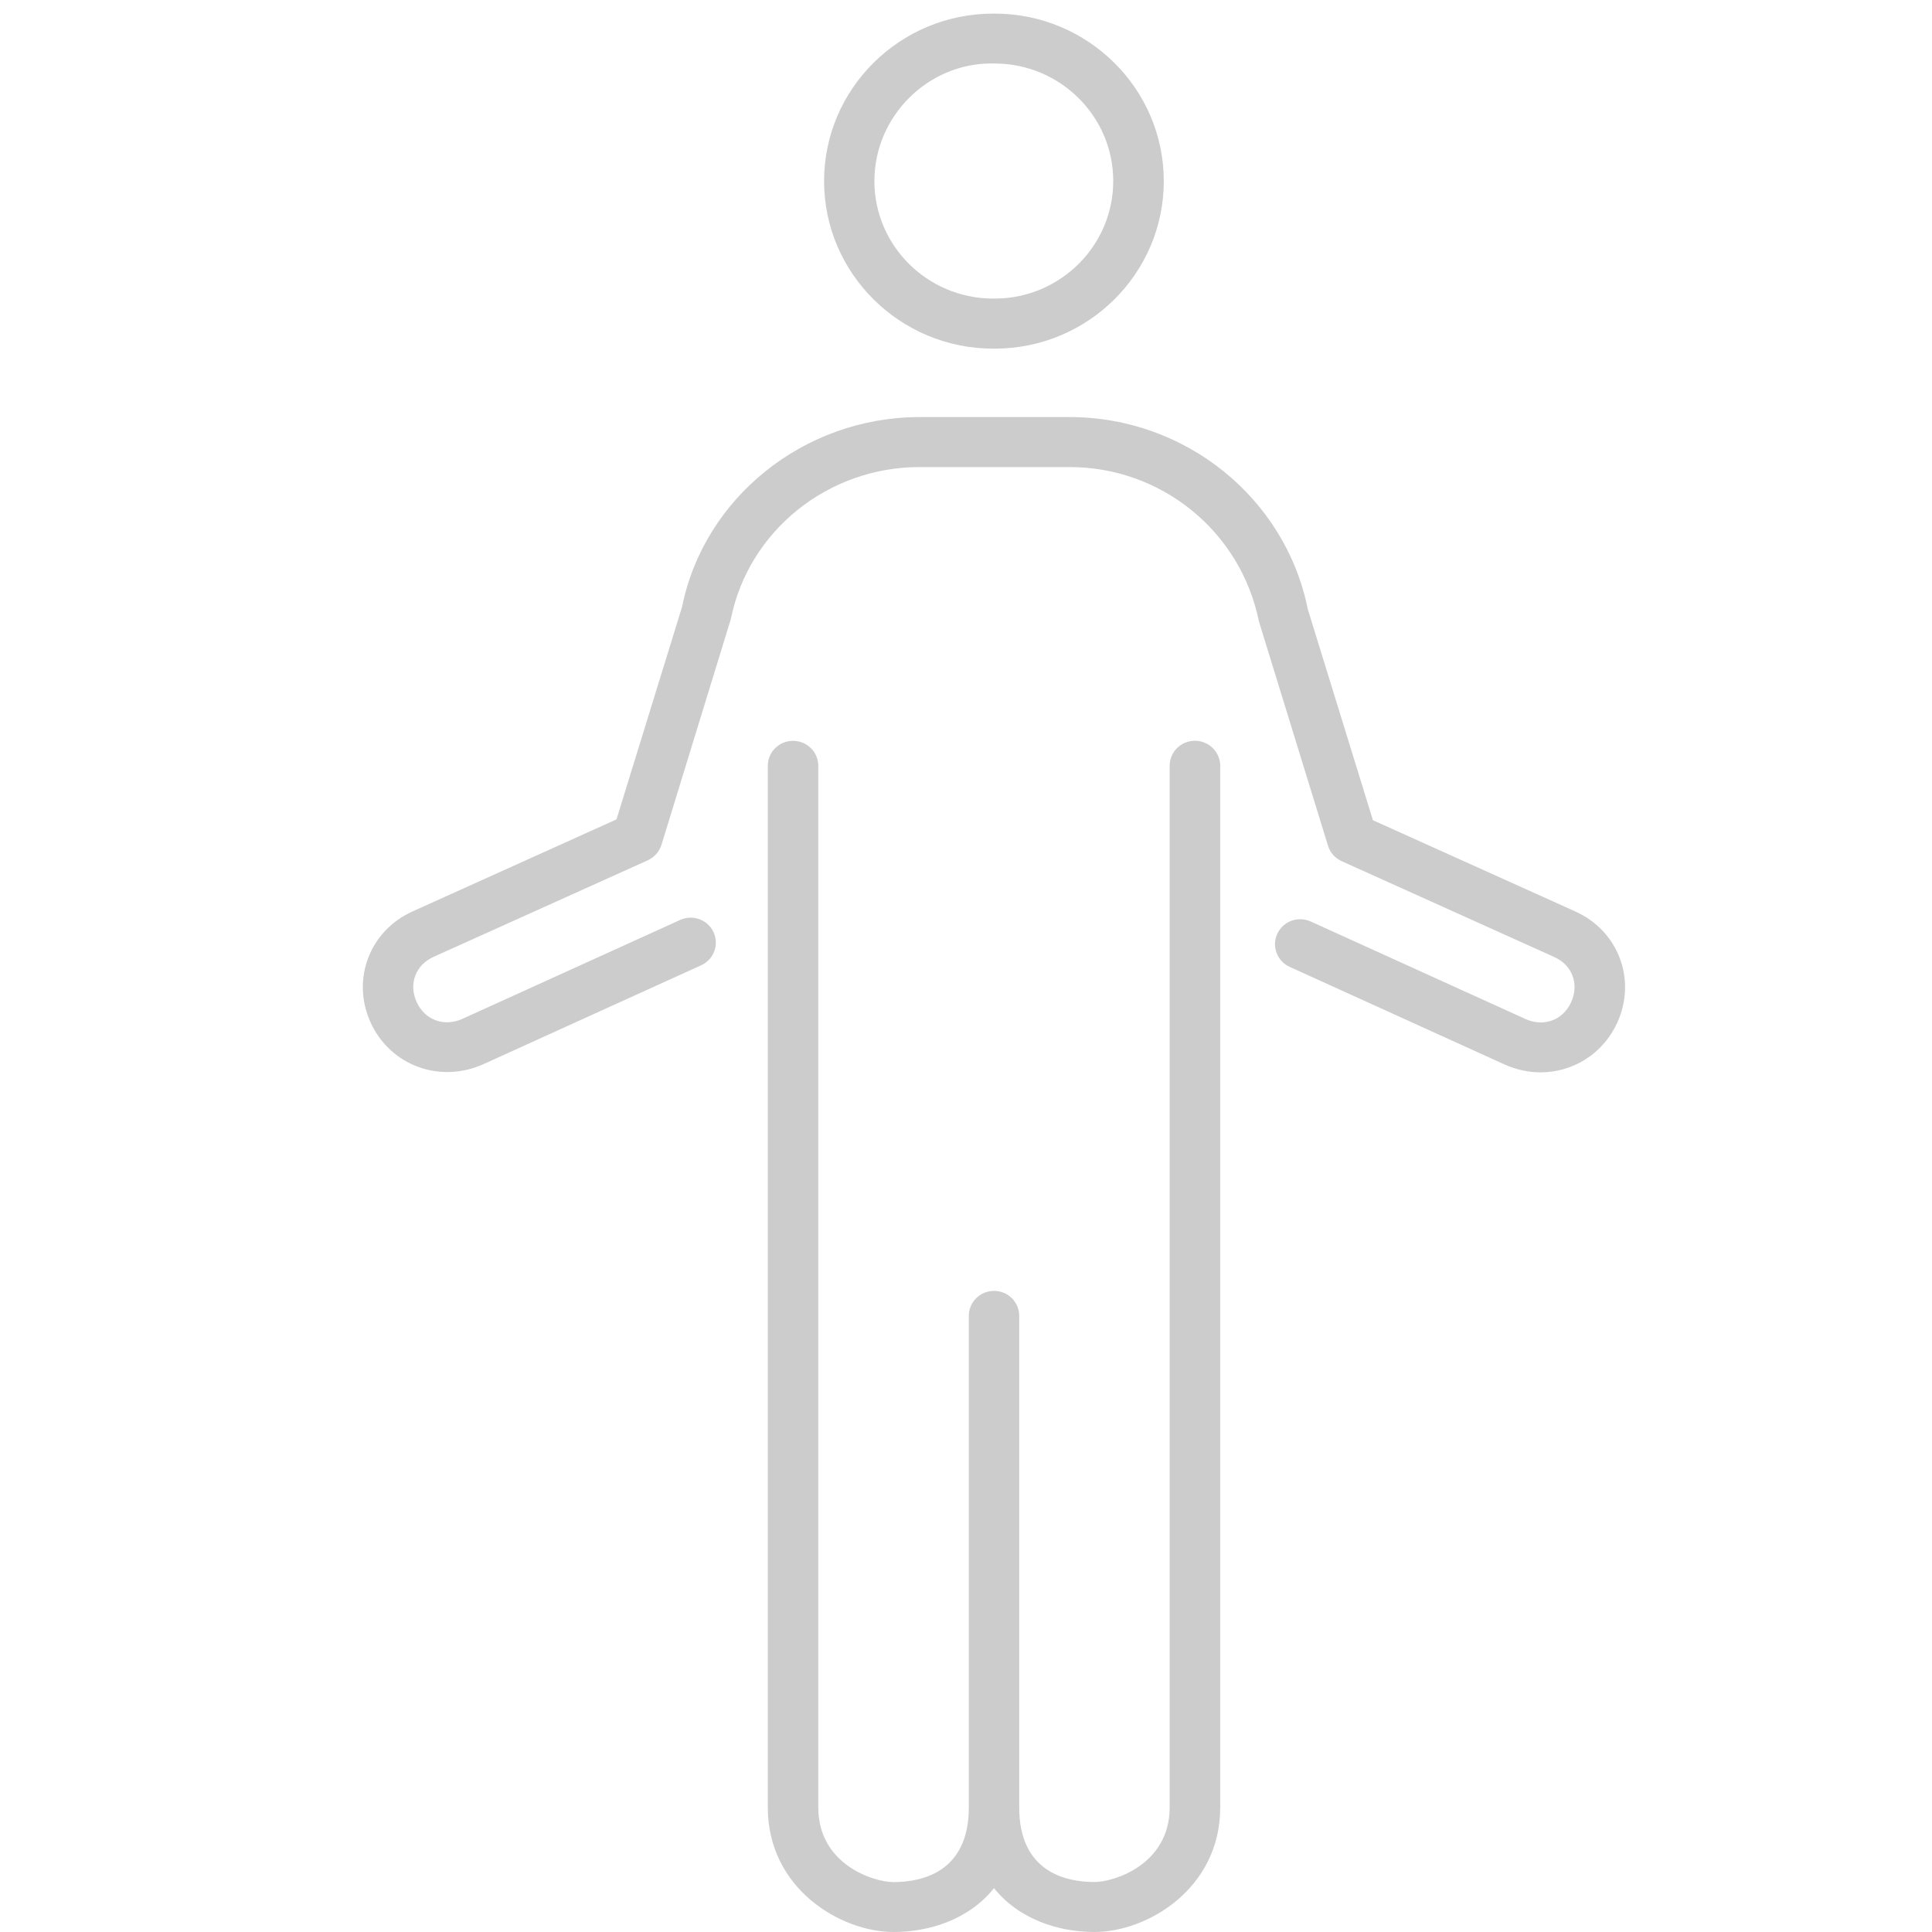 <svg height="24" viewBox="0 0 24 24" width="24" xmlns="http://www.w3.org/2000/svg"><path d="m12.338 4.331h.018c1.159 0 2.101-.933 2.101-2.081-0-1.147-.942-2.081-2.101-2.081h-.018c-1.159 0-2.101.933-2.101 2.081 0 1.146.942 2.081 2.101 2.081zm-.023-3.543c.017.001.036.001.052.001.808.007 1.462.659 1.462 1.46 0 .8-.654 1.453-1.461 1.46-.015-.001-.03-.001-.044 0-.807-.007-1.462-.659-1.462-1.46.001-.805.662-1.46 1.453-1.461l0-0zm2.529 8.414c-.174 0-.314.139-.314.31v12.94c0 .707-.686.927-.935.927-.349 0-.934-.12-.934-.927v-6.106c0-.172-.14-.31-.313-.31s-.313.139-.313.31v6.107c0 .806-.586.927-.935.927-.25 0-.935-.22-.935-.927v-12.94c0-.171-.14-.31-.314-.31-.173 0-.313.139-.313.31v12.94c0 1.01.907 1.547 1.562 1.547.446 0 .938-.156 1.248-.545.311.389.803.545 1.248.545.655 0 1.562-.538 1.562-1.547v-12.94c0-.171-.141-.311-.314-.311v-0zm4.722 2.119-2.511-1.132-.809-2.621c-.278-1.383-1.522-2.387-2.957-2.387h-1.866c-1.435 0-2.678 1.004-2.95 2.357l-.815 2.641-2.531 1.142c-.537.241-.767.849-.522 1.383.244.532.856.758 1.397.517l2.708-1.23c.157-.071.226-.256.154-.411-.072-.155-.257-.224-.415-.152l-2.706 1.229c-.227.102-.466.014-.567-.209-.103-.225-.014-.461.211-.562l2.66-1.199c.082-.037.143-.108.17-.192l.862-2.806c.22-1.094 1.206-1.887 2.343-1.887h1.866c1.137 0 2.123.795 2.351 1.918l.858 2.786c.026.085.088.155.17.192l2.64 1.19c.225.101.313.337.21.562-.101.223-.34.311-.566.209l-2.669-1.212c-.159-.071-.343-.003-.415.153-.072.155-.003.34.154.411l2.671 1.213c.146.065.297.097.445.097.399 0 .773-.226.952-.614.245-.537.016-1.145-.522-1.385l-0.0 0z" fill="#ccc" fill-rule="evenodd"/></svg>